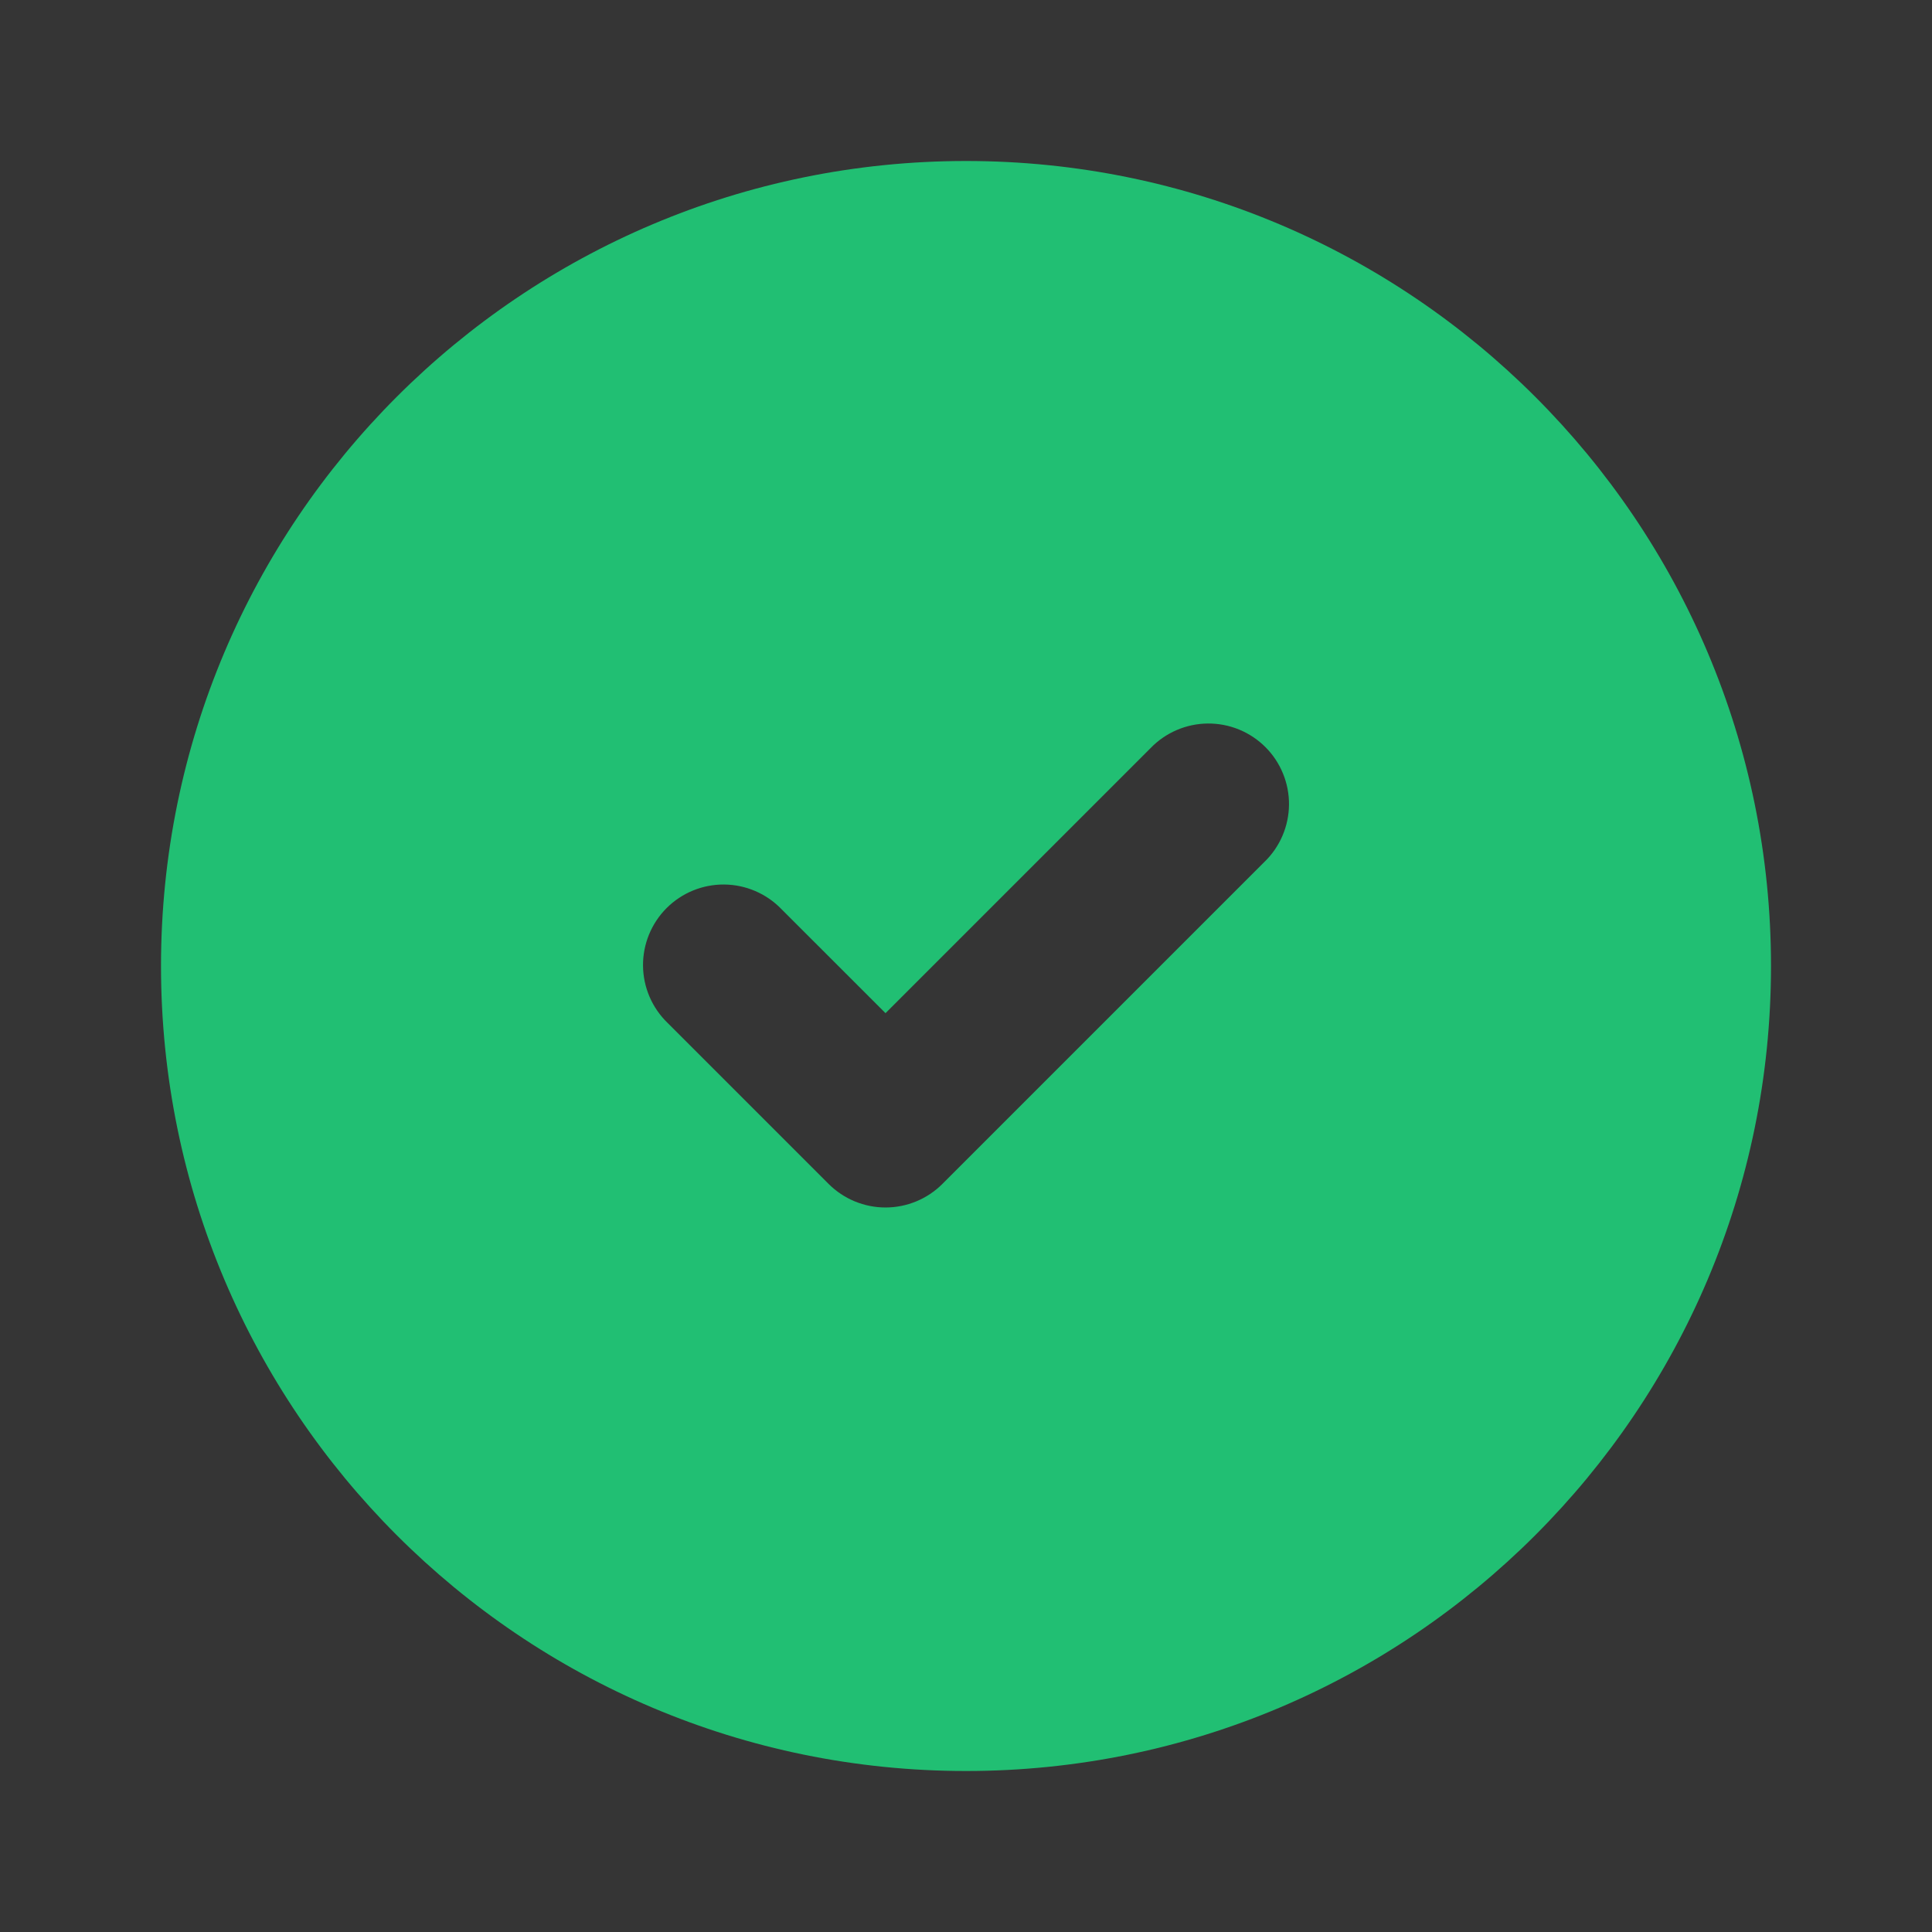 <svg width="169" height="169" viewBox="0 0 169 169" fill="none" xmlns="http://www.w3.org/2000/svg">
<rect x="0" y="0" width="169" height="169" fill="#333333" stroke="none"/>
<rect width="169" height="169" fill="white" fill-opacity="0.01"/>
<path fill-rule="evenodd" clip-rule="evenodd" d="M154.917 84.5C154.917 123.39 123.391 154.917 84.501 154.917C45.611 154.917 14.084 123.39 14.084 84.5C14.084 45.61 45.611 14.083 84.501 14.083C123.391 14.083 154.917 45.61 154.917 84.5ZM66.068 77.944C66.927 78.313 67.704 78.849 68.354 79.522L77.459 88.626L100.647 65.438C101.297 64.766 102.074 64.229 102.933 63.86C103.792 63.491 104.716 63.297 105.651 63.289C106.586 63.281 107.513 63.459 108.379 63.813C109.244 64.167 110.03 64.69 110.691 65.351C111.353 66.012 111.875 66.798 112.229 67.664C112.584 68.529 112.762 69.456 112.754 70.391C112.745 71.326 112.551 72.25 112.182 73.109C111.813 73.969 111.277 74.746 110.604 75.395L82.437 103.562C81.117 104.882 79.326 105.624 77.459 105.624C75.592 105.624 73.801 104.882 72.481 103.562L58.397 89.478C57.725 88.829 57.188 88.052 56.819 87.193C56.45 86.334 56.256 85.41 56.248 84.475C56.24 83.54 56.418 82.612 56.772 81.747C57.126 80.882 57.649 80.096 58.31 79.434C58.971 78.773 59.757 78.25 60.623 77.896C61.488 77.542 62.415 77.364 63.35 77.372C64.285 77.38 65.209 77.575 66.068 77.944Z" fill="#21BF73"/>
</svg>
